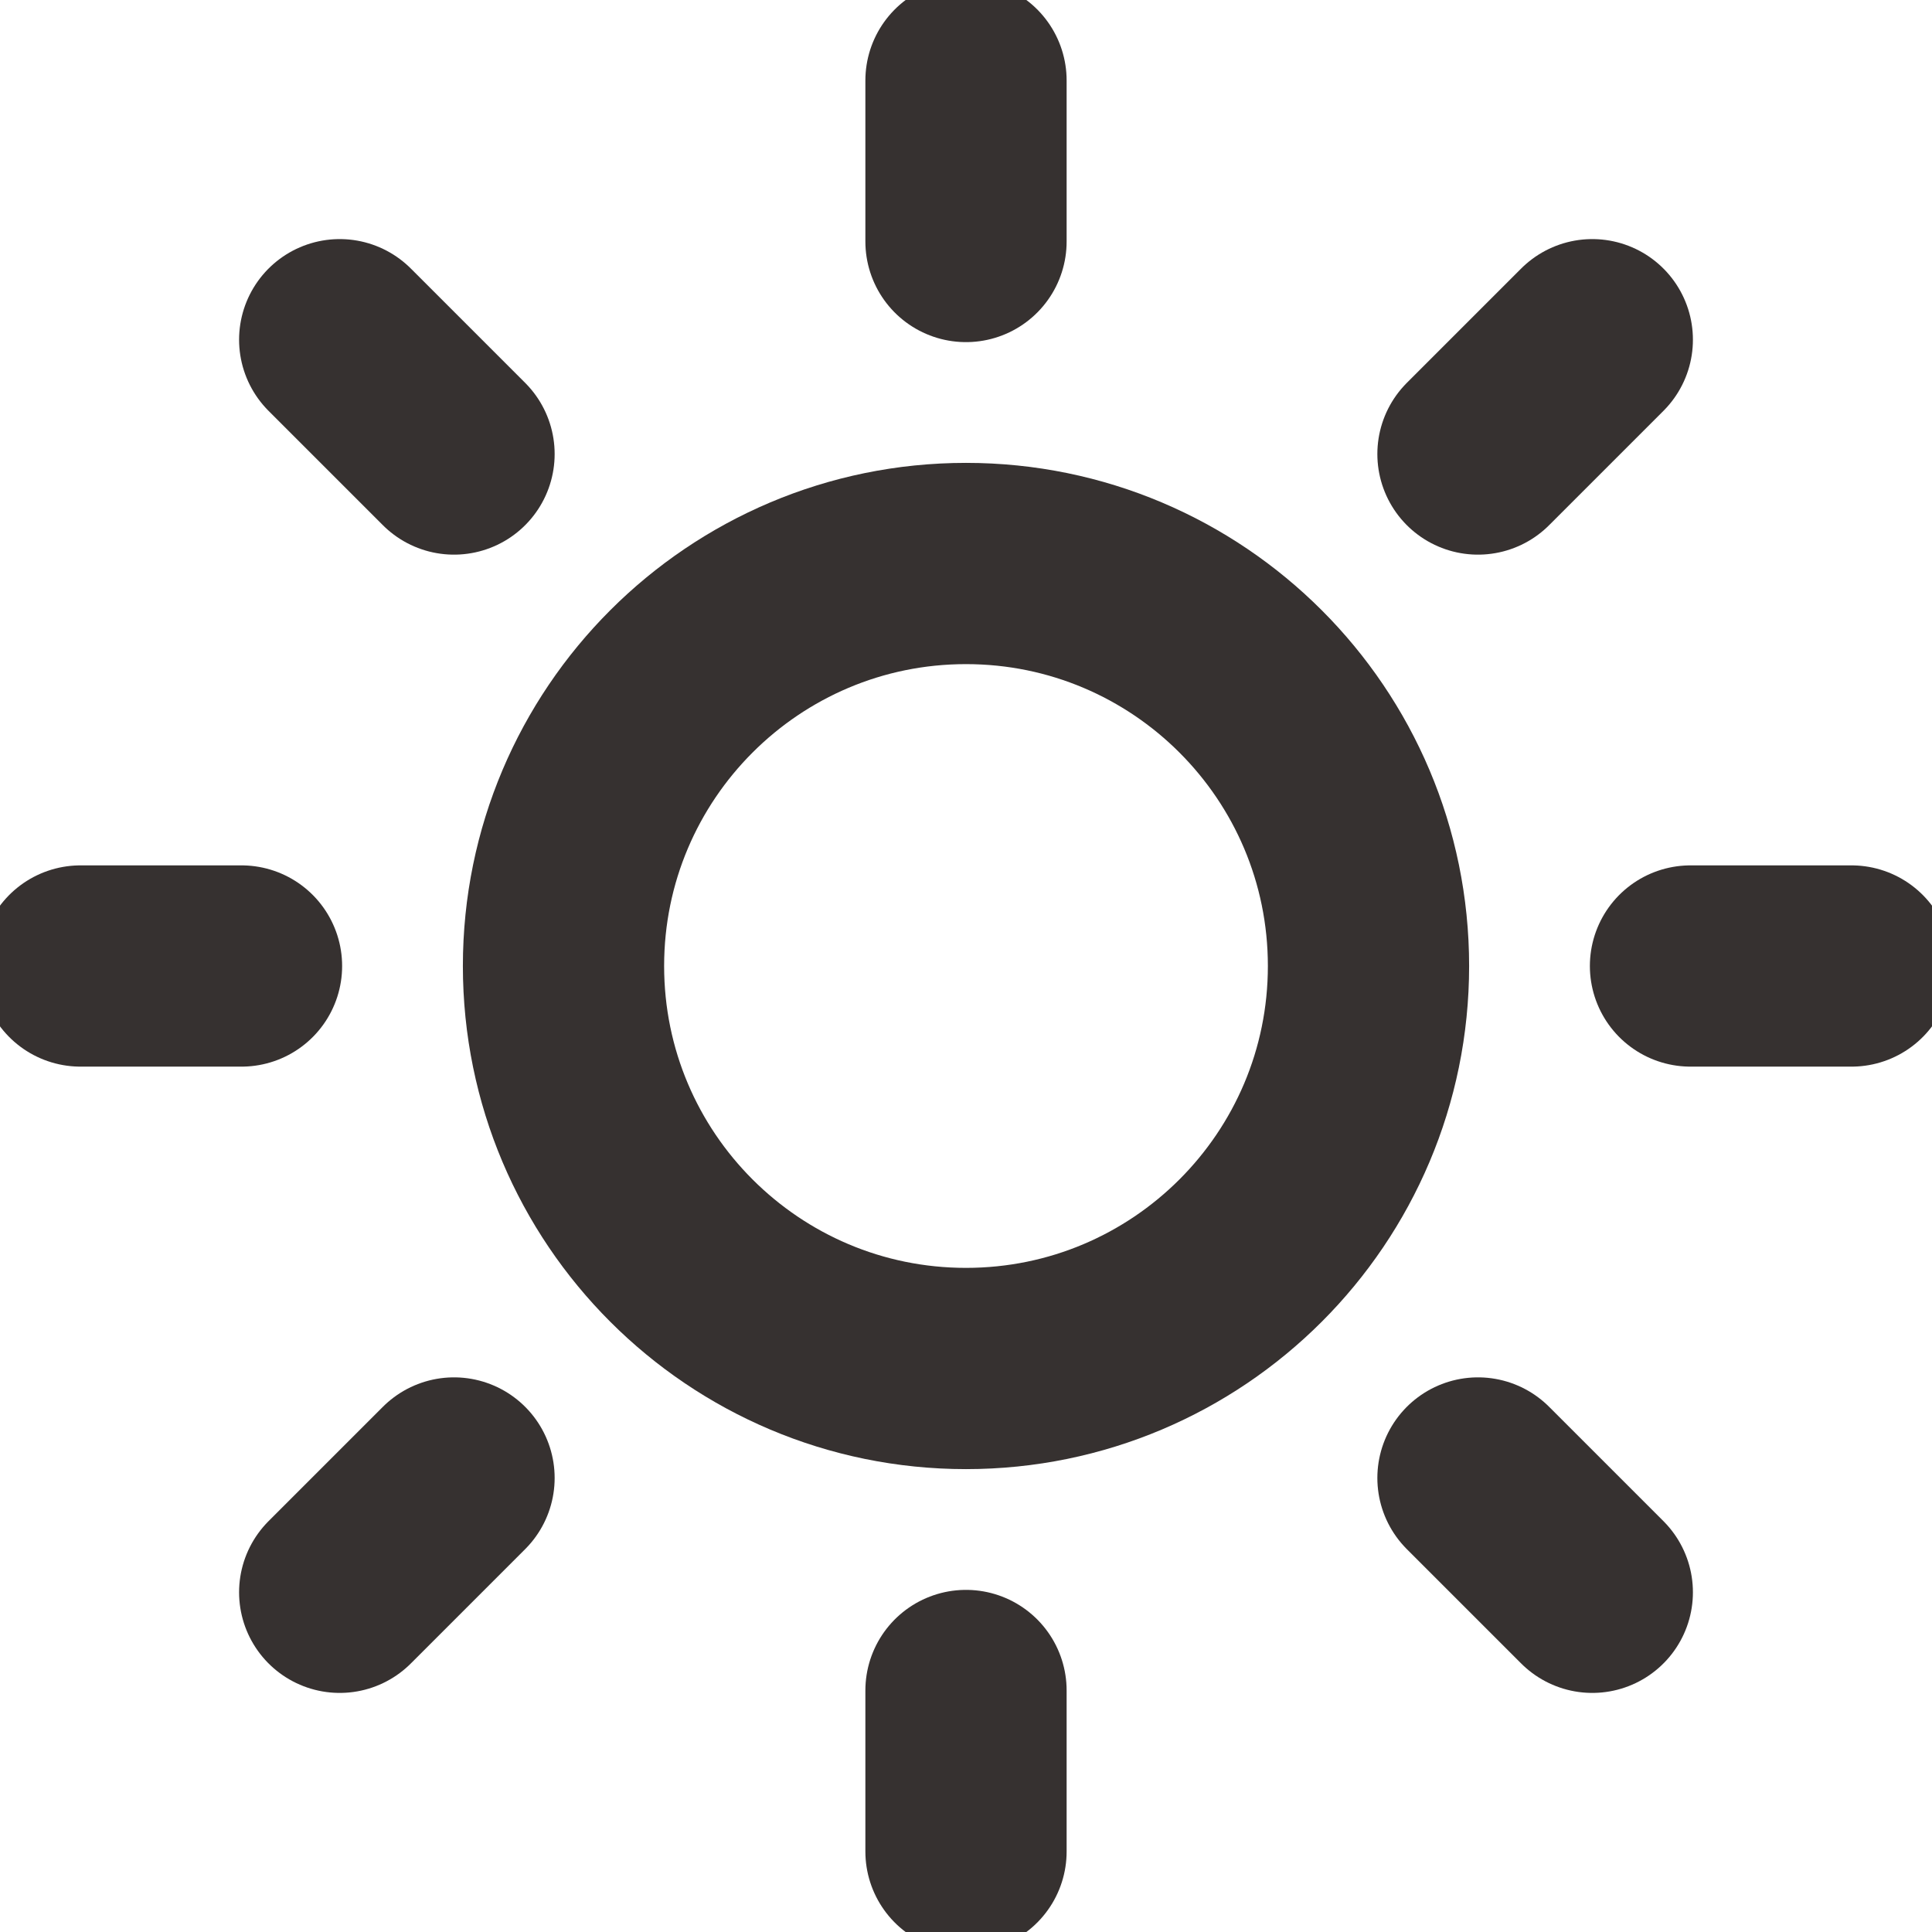 <svg width="24" height="24" viewBox="0 0 24 24" fill="none" xmlns="http://www.w3.org/2000/svg">
<g clip-path="url(#clip0_88_8348)">
<path d="M12 17C14.761 17 17 14.761 17 12C17 9.239 14.761 7 12 7C9.239 7 7 9.239 7 12C7 14.761 9.239 17 12 17Z" stroke="#363130" stroke-width="2.5" stroke-linecap="round" stroke-linejoin="round"/>
<path d="M12 1V3" stroke="#363130" stroke-width="2.5" stroke-linecap="round" stroke-linejoin="round"/>
<path d="M12 21V23" stroke="#363130" stroke-width="2.5" stroke-linecap="round" stroke-linejoin="round"/>
<path d="M4.22 4.22L5.64 5.64" stroke="#363130" stroke-width="2.5" stroke-linecap="round" stroke-linejoin="round"/>
<path d="M18.36 18.36L19.78 19.78" stroke="#363130" stroke-width="2.5" stroke-linecap="round" stroke-linejoin="round"/>
<path d="M1 12H3" stroke="#363130" stroke-width="2.5" stroke-linecap="round" stroke-linejoin="round"/>
<path d="M21 12H23" stroke="#363130" stroke-width="2.5" stroke-linecap="round" stroke-linejoin="round"/>
<path d="M4.22 19.78L5.64 18.36" stroke="#363130" stroke-width="2.5" stroke-linecap="round" stroke-linejoin="round"/>
<path d="M18.36 5.64L19.78 4.22" stroke="#363130" stroke-width="2.5" stroke-linecap="round" stroke-linejoin="round"/>
</g>
<defs>
<clipPath id="clip0_88_8348">
<rect width="24" height="24" fill="white"/>
</clipPath>
</defs>
</svg>
